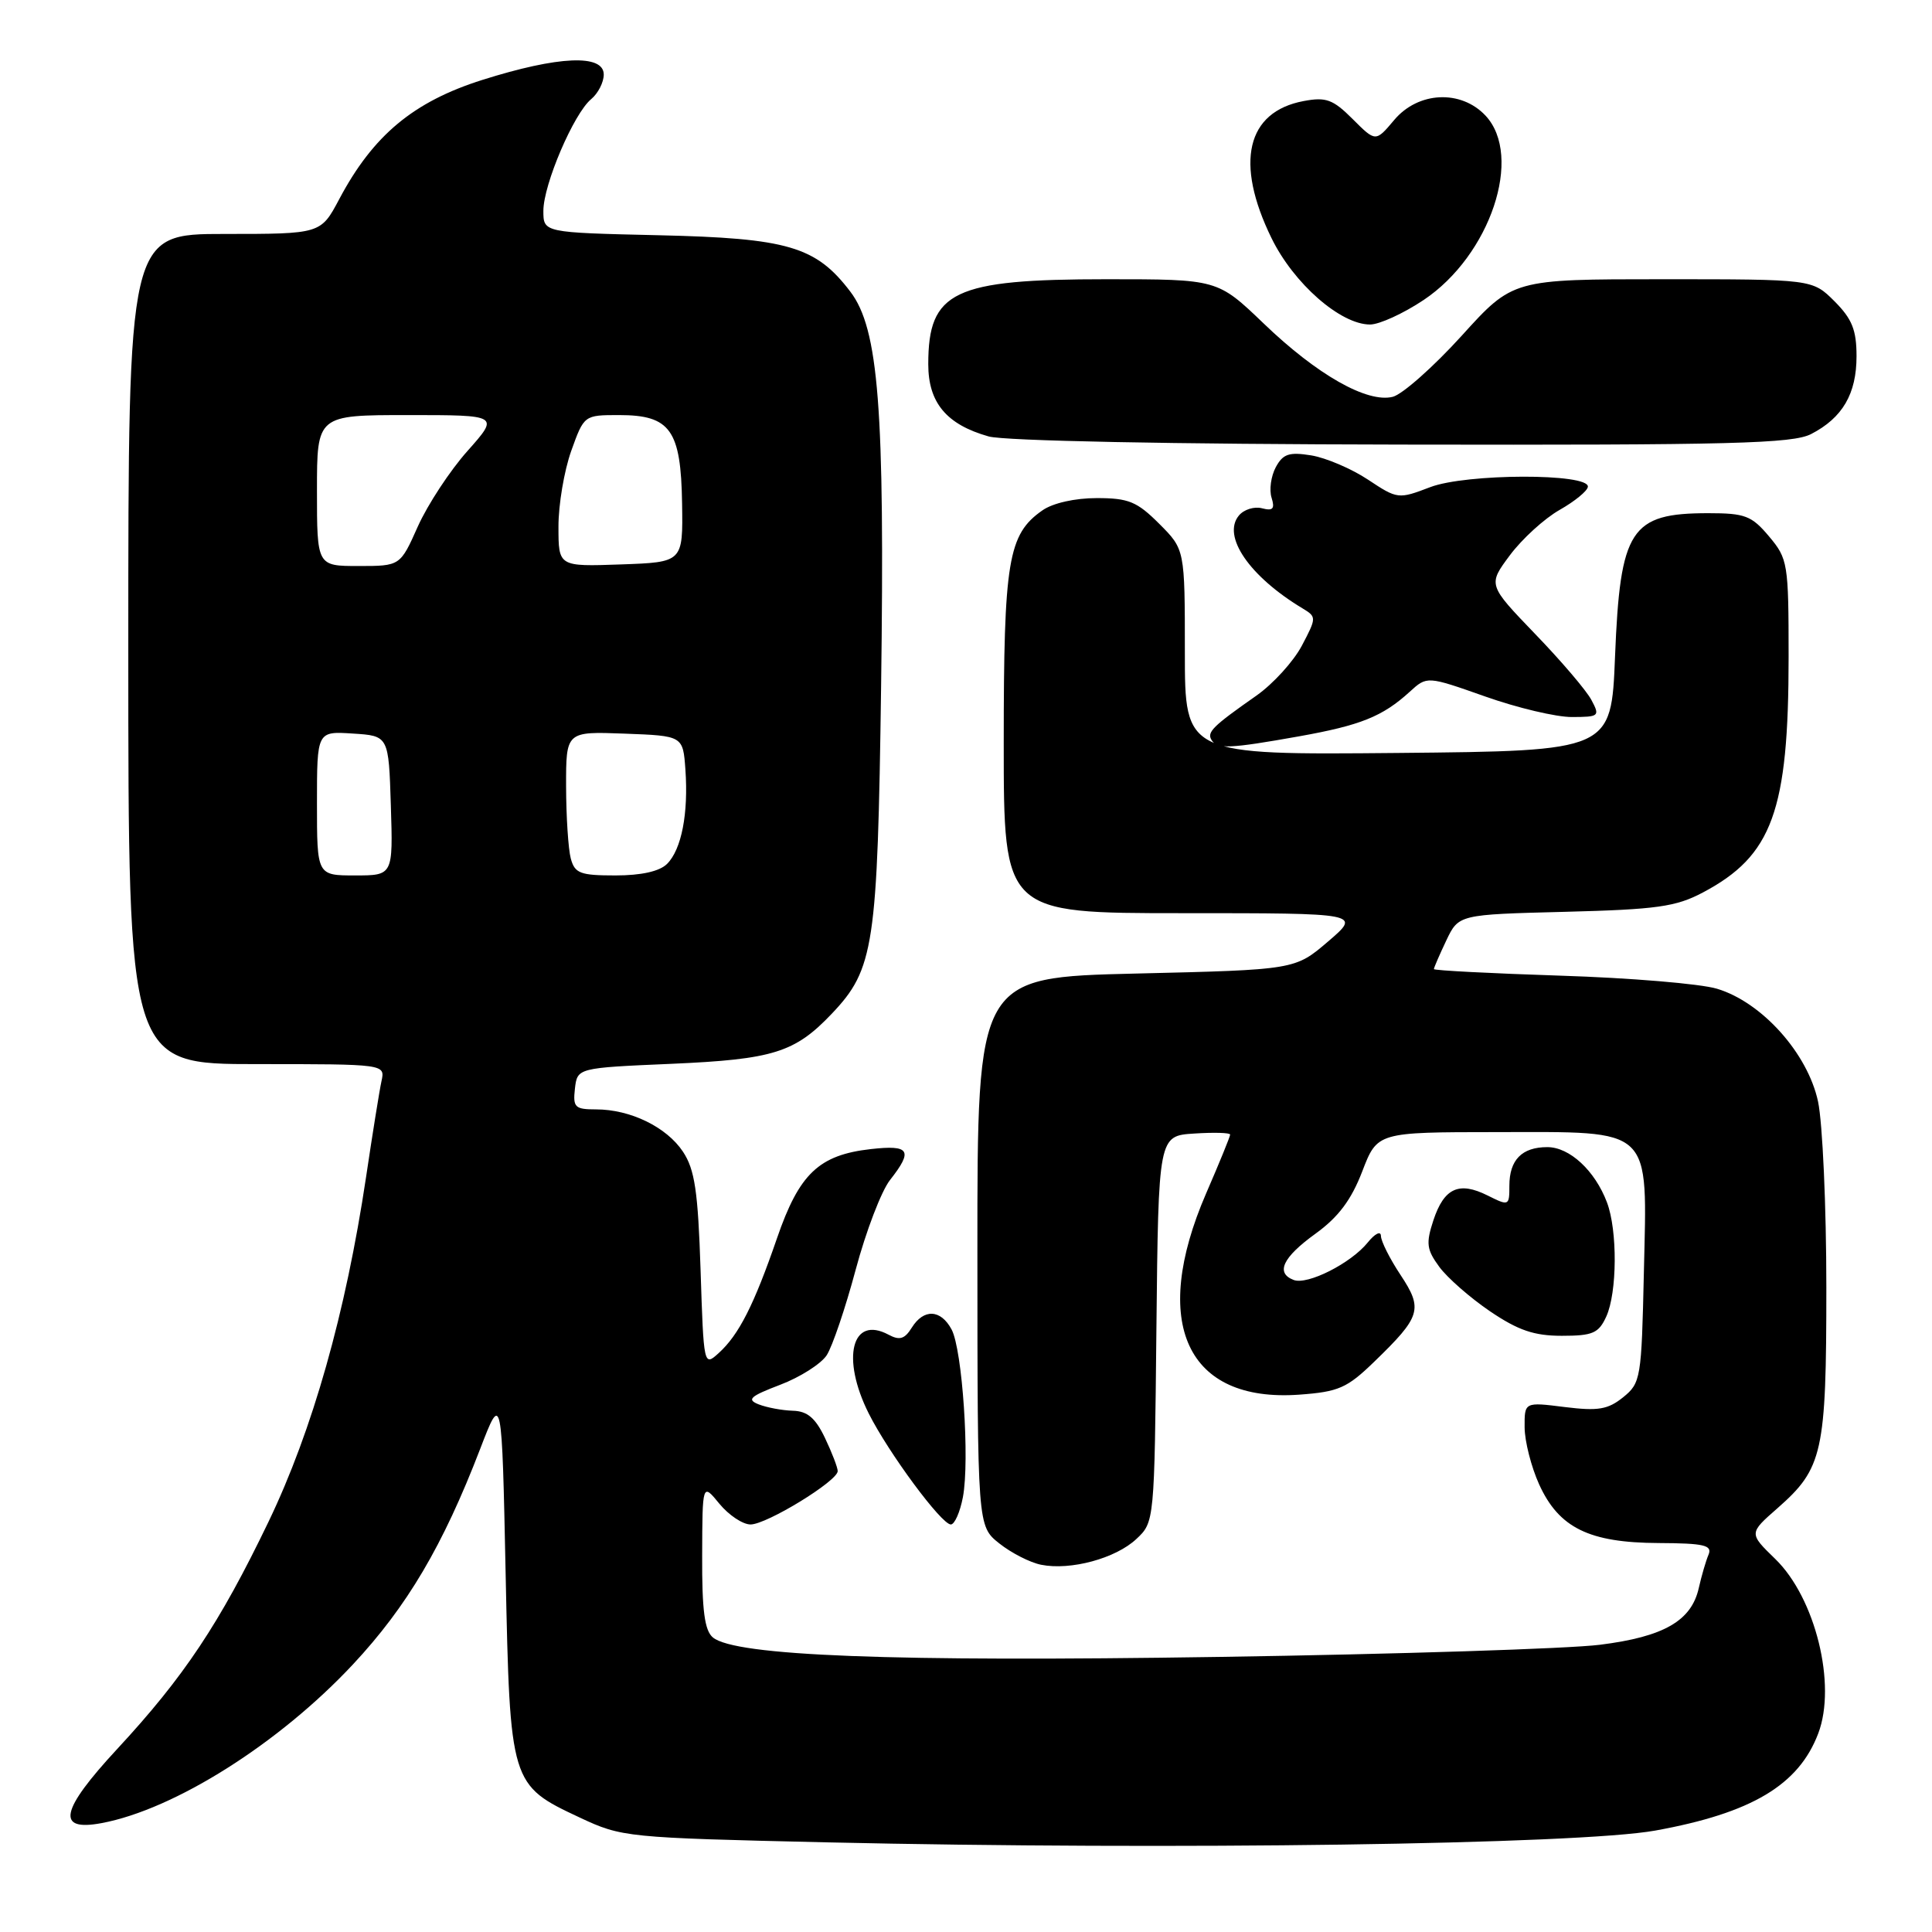 <?xml version="1.0" encoding="UTF-8" standalone="no"?>
<!DOCTYPE svg PUBLIC "-//W3C//DTD SVG 1.1//EN" "http://www.w3.org/Graphics/SVG/1.1/DTD/svg11.dtd" >
<svg xmlns="http://www.w3.org/2000/svg" xmlns:xlink="http://www.w3.org/1999/xlink" version="1.1" viewBox="0 0 256 256">
 <g >
 <path fill="currentColor"
d=" M 219.33 242.56 C 232.09 240.25 238.34 236.53 240.93 229.68 C 243.38 223.22 240.55 211.73 235.23 206.57 C 231.73 203.17 231.73 203.17 235.52 199.85 C 241.54 194.56 242.00 192.49 242.00 170.58 C 242.00 159.87 241.50 148.79 240.90 145.96 C 239.53 139.57 233.46 132.79 227.50 131.01 C 225.30 130.35 215.96 129.57 206.75 129.28 C 197.54 128.98 190.00 128.59 190.00 128.41 C 190.00 128.22 190.74 126.52 191.64 124.62 C 193.28 121.18 193.28 121.18 207.39 120.82 C 219.53 120.51 222.07 120.15 225.62 118.27 C 234.85 113.39 237.00 107.48 237.00 87.03 C 237.00 74.64 236.90 74.04 234.41 71.08 C 232.10 68.33 231.23 68.00 226.35 68.00 C 216.04 68.00 214.68 70.10 214.00 87.00 C 213.50 99.50 213.50 99.50 185.25 99.77 C 157.00 100.03 157.00 100.03 157.00 86.42 C 157.00 72.80 157.00 72.80 153.60 69.40 C 150.66 66.46 149.54 66.00 145.32 66.00 C 142.43 66.00 139.50 66.66 138.12 67.63 C 133.57 70.81 133.00 74.27 133.00 98.47 C 133.00 121.00 133.00 121.00 156.68 121.00 C 180.36 121.00 180.36 121.00 175.98 124.75 C 171.60 128.50 171.60 128.50 150.55 129.00 C 129.50 129.50 129.50 129.50 129.51 165.85 C 129.52 202.21 129.52 202.21 132.41 204.51 C 133.99 205.77 136.49 207.05 137.96 207.34 C 141.85 208.12 147.84 206.50 150.58 203.92 C 152.96 201.69 152.97 201.61 153.23 176.09 C 153.50 150.50 153.50 150.50 158.25 150.20 C 160.86 150.03 163.00 150.09 163.00 150.34 C 163.00 150.59 161.57 154.10 159.81 158.15 C 152.37 175.34 157.25 185.87 172.15 184.80 C 177.38 184.42 178.49 183.93 182.10 180.43 C 188.29 174.44 188.58 173.47 185.58 168.94 C 184.16 166.80 182.99 164.47 182.98 163.77 C 182.97 163.07 182.19 163.45 181.23 164.64 C 179.01 167.39 173.24 170.31 171.41 169.60 C 168.99 168.67 169.96 166.61 174.31 163.47 C 177.34 161.28 179.05 159.00 180.50 155.23 C 182.50 150.02 182.50 150.02 198.25 150.01 C 219.22 150.00 218.26 149.08 217.82 168.66 C 217.51 182.63 217.41 183.26 215.08 185.14 C 213.06 186.77 211.76 186.99 207.33 186.44 C 202.00 185.77 202.00 185.77 202.02 189.13 C 202.03 190.99 202.90 194.38 203.94 196.68 C 206.56 202.45 210.57 204.42 219.76 204.46 C 225.82 204.49 226.91 204.75 226.39 206.00 C 226.04 206.82 225.46 208.81 225.10 210.41 C 224.13 214.77 220.47 216.88 212.00 217.94 C 207.88 218.46 185.15 219.19 161.50 219.55 C 118.13 220.22 97.42 219.42 94.46 216.97 C 93.36 216.05 93.01 213.38 93.04 206.13 C 93.07 196.50 93.07 196.50 95.32 199.25 C 96.56 200.76 98.42 202.00 99.45 202.00 C 101.59 202.00 111.00 196.24 111.00 194.93 C 111.00 194.46 110.24 192.48 109.31 190.53 C 108.05 187.89 106.98 186.98 105.06 186.93 C 103.65 186.89 101.62 186.51 100.54 186.09 C 98.90 185.45 99.37 185.02 103.38 183.49 C 106.02 182.49 108.79 180.72 109.54 179.58 C 110.29 178.43 112.02 173.33 113.38 168.25 C 114.74 163.16 116.79 157.81 117.93 156.36 C 121.02 152.43 120.56 151.68 115.39 152.26 C 108.51 153.04 105.90 155.51 102.95 164.09 C 99.91 172.91 97.90 176.88 95.22 179.30 C 93.26 181.08 93.24 180.98 92.83 168.30 C 92.49 157.84 92.06 154.97 90.50 152.61 C 88.33 149.34 83.53 147.00 78.97 147.00 C 76.18 147.00 75.90 146.73 76.18 144.25 C 76.50 141.50 76.50 141.50 89.00 140.96 C 102.45 140.37 105.32 139.47 110.21 134.33 C 115.83 128.41 116.28 125.39 116.75 91.00 C 117.25 54.10 116.43 43.57 112.67 38.64 C 108.11 32.65 104.40 31.56 87.25 31.17 C 72.00 30.82 72.00 30.82 72.00 27.94 C 72.00 24.45 76.03 15.03 78.34 13.13 C 79.25 12.37 80.00 10.91 80.00 9.88 C 80.00 7.14 73.98 7.41 63.94 10.58 C 54.79 13.47 49.44 17.92 44.95 26.39 C 42.50 31.00 42.50 31.00 29.75 31.00 C 17.00 31.00 17.00 31.00 17.00 86.00 C 17.00 141.00 17.00 141.00 34.02 141.00 C 51.04 141.00 51.04 141.00 50.55 143.25 C 50.28 144.49 49.36 150.22 48.50 156.00 C 45.81 173.97 41.41 189.51 35.58 201.64 C 29.09 215.13 24.39 222.19 15.52 231.76 C 7.98 239.90 7.39 242.71 13.47 241.57 C 23.14 239.76 36.99 231.01 46.77 220.54 C 53.94 212.86 58.68 204.84 63.62 192.00 C 66.50 184.51 66.50 184.51 67.00 208.55 C 67.58 236.40 67.62 236.52 76.83 240.84 C 82.40 243.45 82.98 243.51 109.50 244.12 C 155.24 245.16 209.13 244.40 219.33 242.56 Z  M 127.59 198.38 C 128.51 193.48 127.52 178.83 126.09 176.16 C 124.65 173.48 122.40 173.38 120.81 175.93 C 119.87 177.44 119.20 177.64 117.73 176.85 C 112.86 174.25 111.43 179.95 115.11 187.29 C 117.74 192.52 124.75 202.00 125.99 202.00 C 126.49 202.00 127.21 200.37 127.59 198.38 Z  M 212.84 174.45 C 214.29 171.26 214.34 163.04 212.93 159.32 C 211.34 155.11 207.98 152.00 205.03 152.00 C 201.66 152.00 200.00 153.69 200.00 157.12 C 200.00 159.79 199.94 159.82 197.12 158.41 C 193.32 156.51 191.35 157.41 189.93 161.70 C 188.93 164.75 189.03 165.57 190.71 167.86 C 191.77 169.31 194.80 171.96 197.43 173.75 C 201.17 176.28 203.27 177.00 206.95 177.00 C 211.05 177.00 211.83 176.66 212.84 174.45 Z  M 172.12 97.57 C 180.29 96.11 183.19 94.95 186.80 91.66 C 189.09 89.57 189.09 89.57 196.80 92.29 C 201.03 93.79 206.20 95.02 208.29 95.01 C 211.90 95.00 212.02 94.90 210.87 92.75 C 210.22 91.51 206.86 87.57 203.41 84.00 C 197.15 77.49 197.15 77.49 200.07 73.57 C 201.68 71.41 204.64 68.71 206.65 67.57 C 208.66 66.43 210.35 65.05 210.40 64.50 C 210.58 62.69 194.27 62.73 189.51 64.55 C 185.29 66.16 185.18 66.15 181.26 63.55 C 179.07 62.10 175.69 60.66 173.74 60.34 C 170.80 59.87 170.00 60.14 169.04 61.92 C 168.41 63.11 168.16 64.92 168.49 65.95 C 168.95 67.42 168.67 67.73 167.22 67.35 C 166.20 67.08 164.82 67.51 164.16 68.31 C 161.89 71.04 165.56 76.39 172.62 80.63 C 174.46 81.74 174.45 81.86 172.50 85.56 C 171.40 87.64 168.70 90.61 166.50 92.16 C 160.66 96.25 159.89 97.02 160.54 98.06 C 161.29 99.28 162.92 99.21 172.12 97.57 Z  M 239.99 57.51 C 244.15 55.36 246.00 52.18 246.00 47.20 C 246.00 43.72 245.41 42.26 243.08 39.92 C 240.15 37.00 240.15 37.00 220.31 37.00 C 200.46 37.00 200.46 37.00 193.67 44.50 C 189.93 48.62 185.83 52.25 184.55 52.58 C 181.16 53.43 174.51 49.66 167.44 42.86 C 161.33 37.00 161.33 37.00 146.63 37.00 C 126.33 37.00 123.00 38.59 123.00 48.26 C 123.00 53.36 125.41 56.25 131.00 57.83 C 133.09 58.42 155.22 58.86 185.80 58.91 C 229.48 58.99 237.53 58.78 239.99 57.51 Z  M 188.64 39.75 C 197.47 33.85 201.88 20.69 196.83 15.31 C 193.57 11.85 187.91 12.12 184.73 15.91 C 182.28 18.82 182.28 18.82 179.24 15.78 C 176.63 13.17 175.71 12.83 172.74 13.39 C 165.17 14.81 163.59 21.55 168.48 31.55 C 171.42 37.57 177.62 43.00 181.54 43.00 C 182.77 43.00 185.96 41.54 188.64 39.75 Z  M 42.00 106.45 C 42.00 96.89 42.00 96.89 46.75 97.20 C 51.50 97.50 51.50 97.50 51.79 106.75 C 52.08 116.00 52.08 116.00 47.04 116.00 C 42.00 116.00 42.00 116.00 42.00 106.45 Z  M 75.63 113.75 C 75.30 112.51 75.02 108.22 75.01 104.21 C 75.00 96.92 75.00 96.92 82.75 97.21 C 90.50 97.50 90.50 97.50 90.82 101.98 C 91.23 107.79 90.31 112.55 88.39 114.47 C 87.40 115.46 84.98 116.00 81.55 116.00 C 76.88 116.00 76.16 115.73 75.63 113.75 Z  M 42.00 65.00 C 42.00 55.00 42.00 55.00 54.08 55.00 C 66.17 55.00 66.17 55.00 61.95 59.75 C 59.62 62.36 56.67 66.86 55.37 69.75 C 53.03 75.00 53.03 75.00 47.51 75.00 C 42.00 75.00 42.00 75.00 42.00 65.00 Z  M 74.00 69.79 C 73.99 66.88 74.76 62.36 75.69 59.75 C 77.39 55.01 77.40 55.00 82.04 55.00 C 88.83 55.00 90.23 56.97 90.38 66.72 C 90.50 74.50 90.50 74.50 82.25 74.79 C 74.00 75.08 74.00 75.08 74.00 69.79 Z "/>
</g>
</svg>